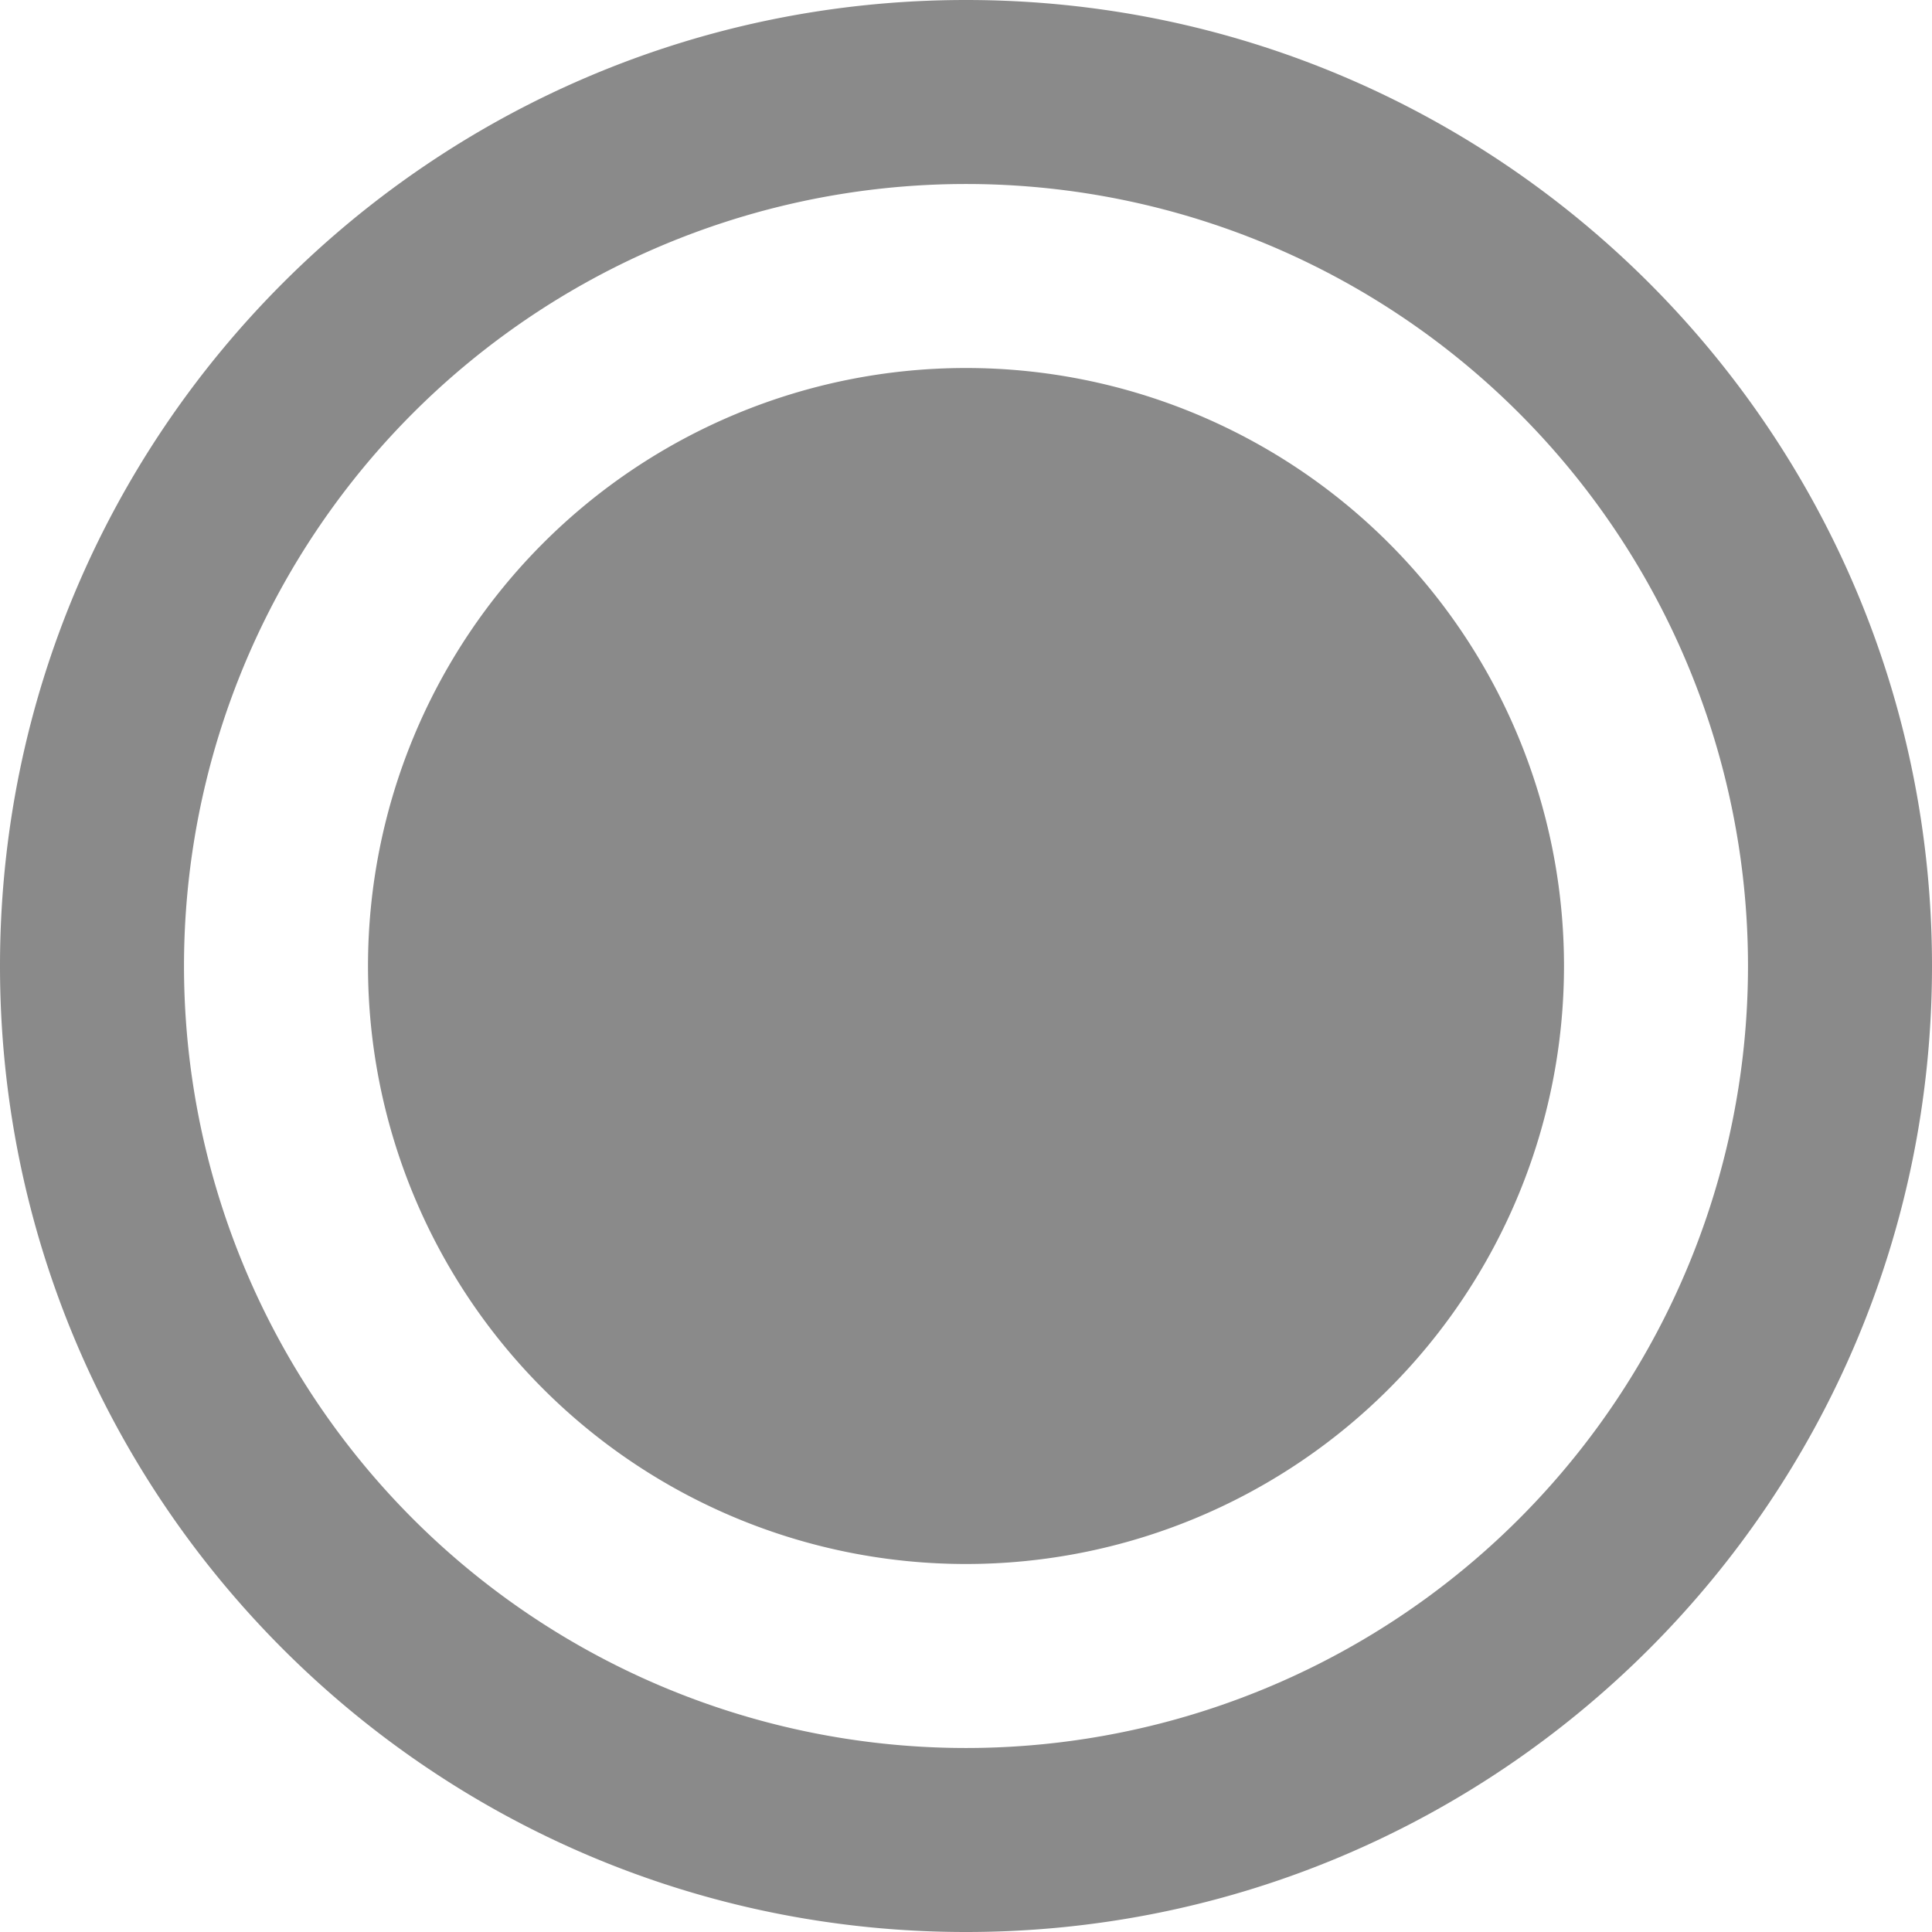 <svg t="1637346883848" class="icon" viewBox="0 0 1024 1024" version="1.1" xmlns="http://www.w3.org/2000/svg" p-id="1203" width="100" height="100"><path d="M512 0C794.77 0 1024 229.23 1024 512S794.77 1024 512 1024 0 794.77 0 512 229.23 0 512 0z m0 97.524a414.476 414.476 0 1 0 0 828.952 414.476 414.476 0 0 0 0-828.952z m0 97.524a316.952 316.952 0 1 1 0 633.905 316.952 316.952 0 0 1 0-633.905z" fill="#8a8a8a" p-id="1204"></path></svg>